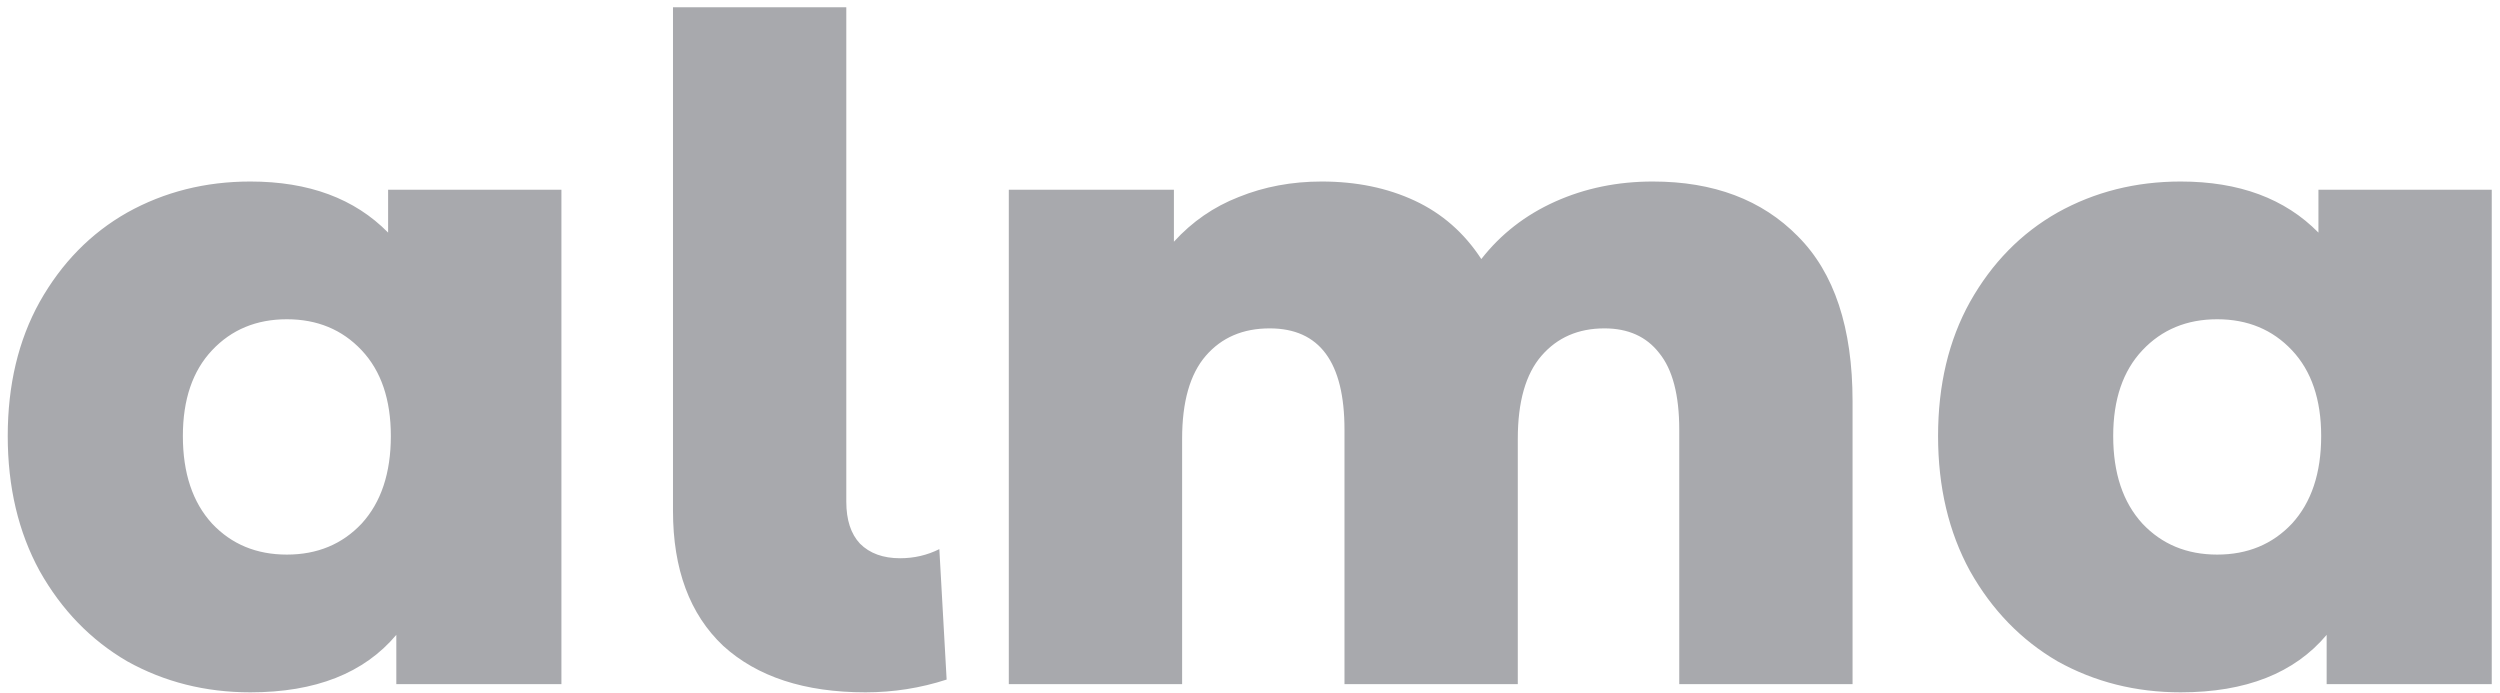 <svg width="296" height="82" viewBox="0 0 296 82" fill="none" xmlns="http://www.w3.org/2000/svg">
<path d="M66.472 22.464V81H46.924V75.168C43.108 79.704 37.348 81.972 29.644 81.972C24.316 81.972 19.456 80.748 15.064 78.3C10.744 75.78 7.288 72.216 4.696 67.608C2.176 63 0.916 57.672 0.916 51.624C0.916 45.576 2.176 40.284 4.696 35.748C7.288 31.14 10.744 27.612 15.064 25.164C19.456 22.716 24.316 21.492 29.644 21.492C36.556 21.492 41.992 23.508 45.952 27.54V22.464H66.472ZM33.964 65.664C37.564 65.664 40.516 64.44 42.82 61.992C45.124 59.472 46.276 56.016 46.276 51.624C46.276 47.304 45.124 43.92 42.82 41.472C40.516 39.024 37.564 37.8 33.964 37.8C30.364 37.8 27.412 39.024 25.108 41.472C22.804 43.92 21.652 47.304 21.652 51.624C21.652 56.016 22.804 59.472 25.108 61.992C27.412 64.44 30.364 65.664 33.964 65.664ZM102.47 81.972C95.27 81.972 89.654 80.136 85.622 76.464C81.662 72.72 79.682 67.392 79.682 60.48V0.864H100.202V59.4C100.202 61.56 100.742 63.216 101.822 64.368C102.974 65.52 104.558 66.096 106.574 66.096C108.23 66.096 109.778 65.736 111.218 65.016L112.082 80.46C108.986 81.468 105.782 81.972 102.47 81.972ZM195.691 21.492C202.891 21.492 208.615 23.652 212.863 27.972C217.183 32.292 219.343 38.808 219.343 47.52V81H198.823V50.868C198.823 46.764 198.031 43.74 196.447 41.796C194.935 39.852 192.775 38.88 189.967 38.88C186.871 38.88 184.387 39.96 182.515 42.12C180.643 44.28 179.707 47.556 179.707 51.948V81H159.187V50.868C159.187 42.876 156.235 38.88 150.331 38.88C147.163 38.88 144.643 39.96 142.771 42.12C140.899 44.28 139.963 47.556 139.963 51.948V81H119.443V22.464H138.991V28.62C141.151 26.244 143.707 24.48 146.659 23.328C149.683 22.104 152.959 21.492 156.487 21.492C160.591 21.492 164.263 22.248 167.503 23.76C170.743 25.272 173.371 27.576 175.387 30.672C177.691 27.72 180.607 25.452 184.135 23.868C187.663 22.284 191.515 21.492 195.691 21.492ZM295.023 22.464V81H275.475V75.168C271.659 79.704 265.899 81.972 258.195 81.972C252.867 81.972 248.007 80.748 243.615 78.3C239.295 75.78 235.839 72.216 233.247 67.608C230.727 63 229.467 57.672 229.467 51.624C229.467 45.576 230.727 40.284 233.247 35.748C235.839 31.14 239.295 27.612 243.615 25.164C248.007 22.716 252.867 21.492 258.195 21.492C265.107 21.492 270.543 23.508 274.503 27.54V22.464H295.023ZM262.515 65.664C266.115 65.664 269.067 64.44 271.371 61.992C273.675 59.472 274.827 56.016 274.827 51.624C274.827 47.304 273.675 43.92 271.371 41.472C269.067 39.024 266.115 37.8 262.515 37.8C258.915 37.8 255.963 39.024 253.659 41.472C251.355 43.92 250.203 47.304 250.203 51.624C250.203 56.016 251.355 59.472 253.659 61.992C255.963 64.44 258.915 65.664 262.515 65.664Z" fill="#A8A9AD"/>
</svg>

